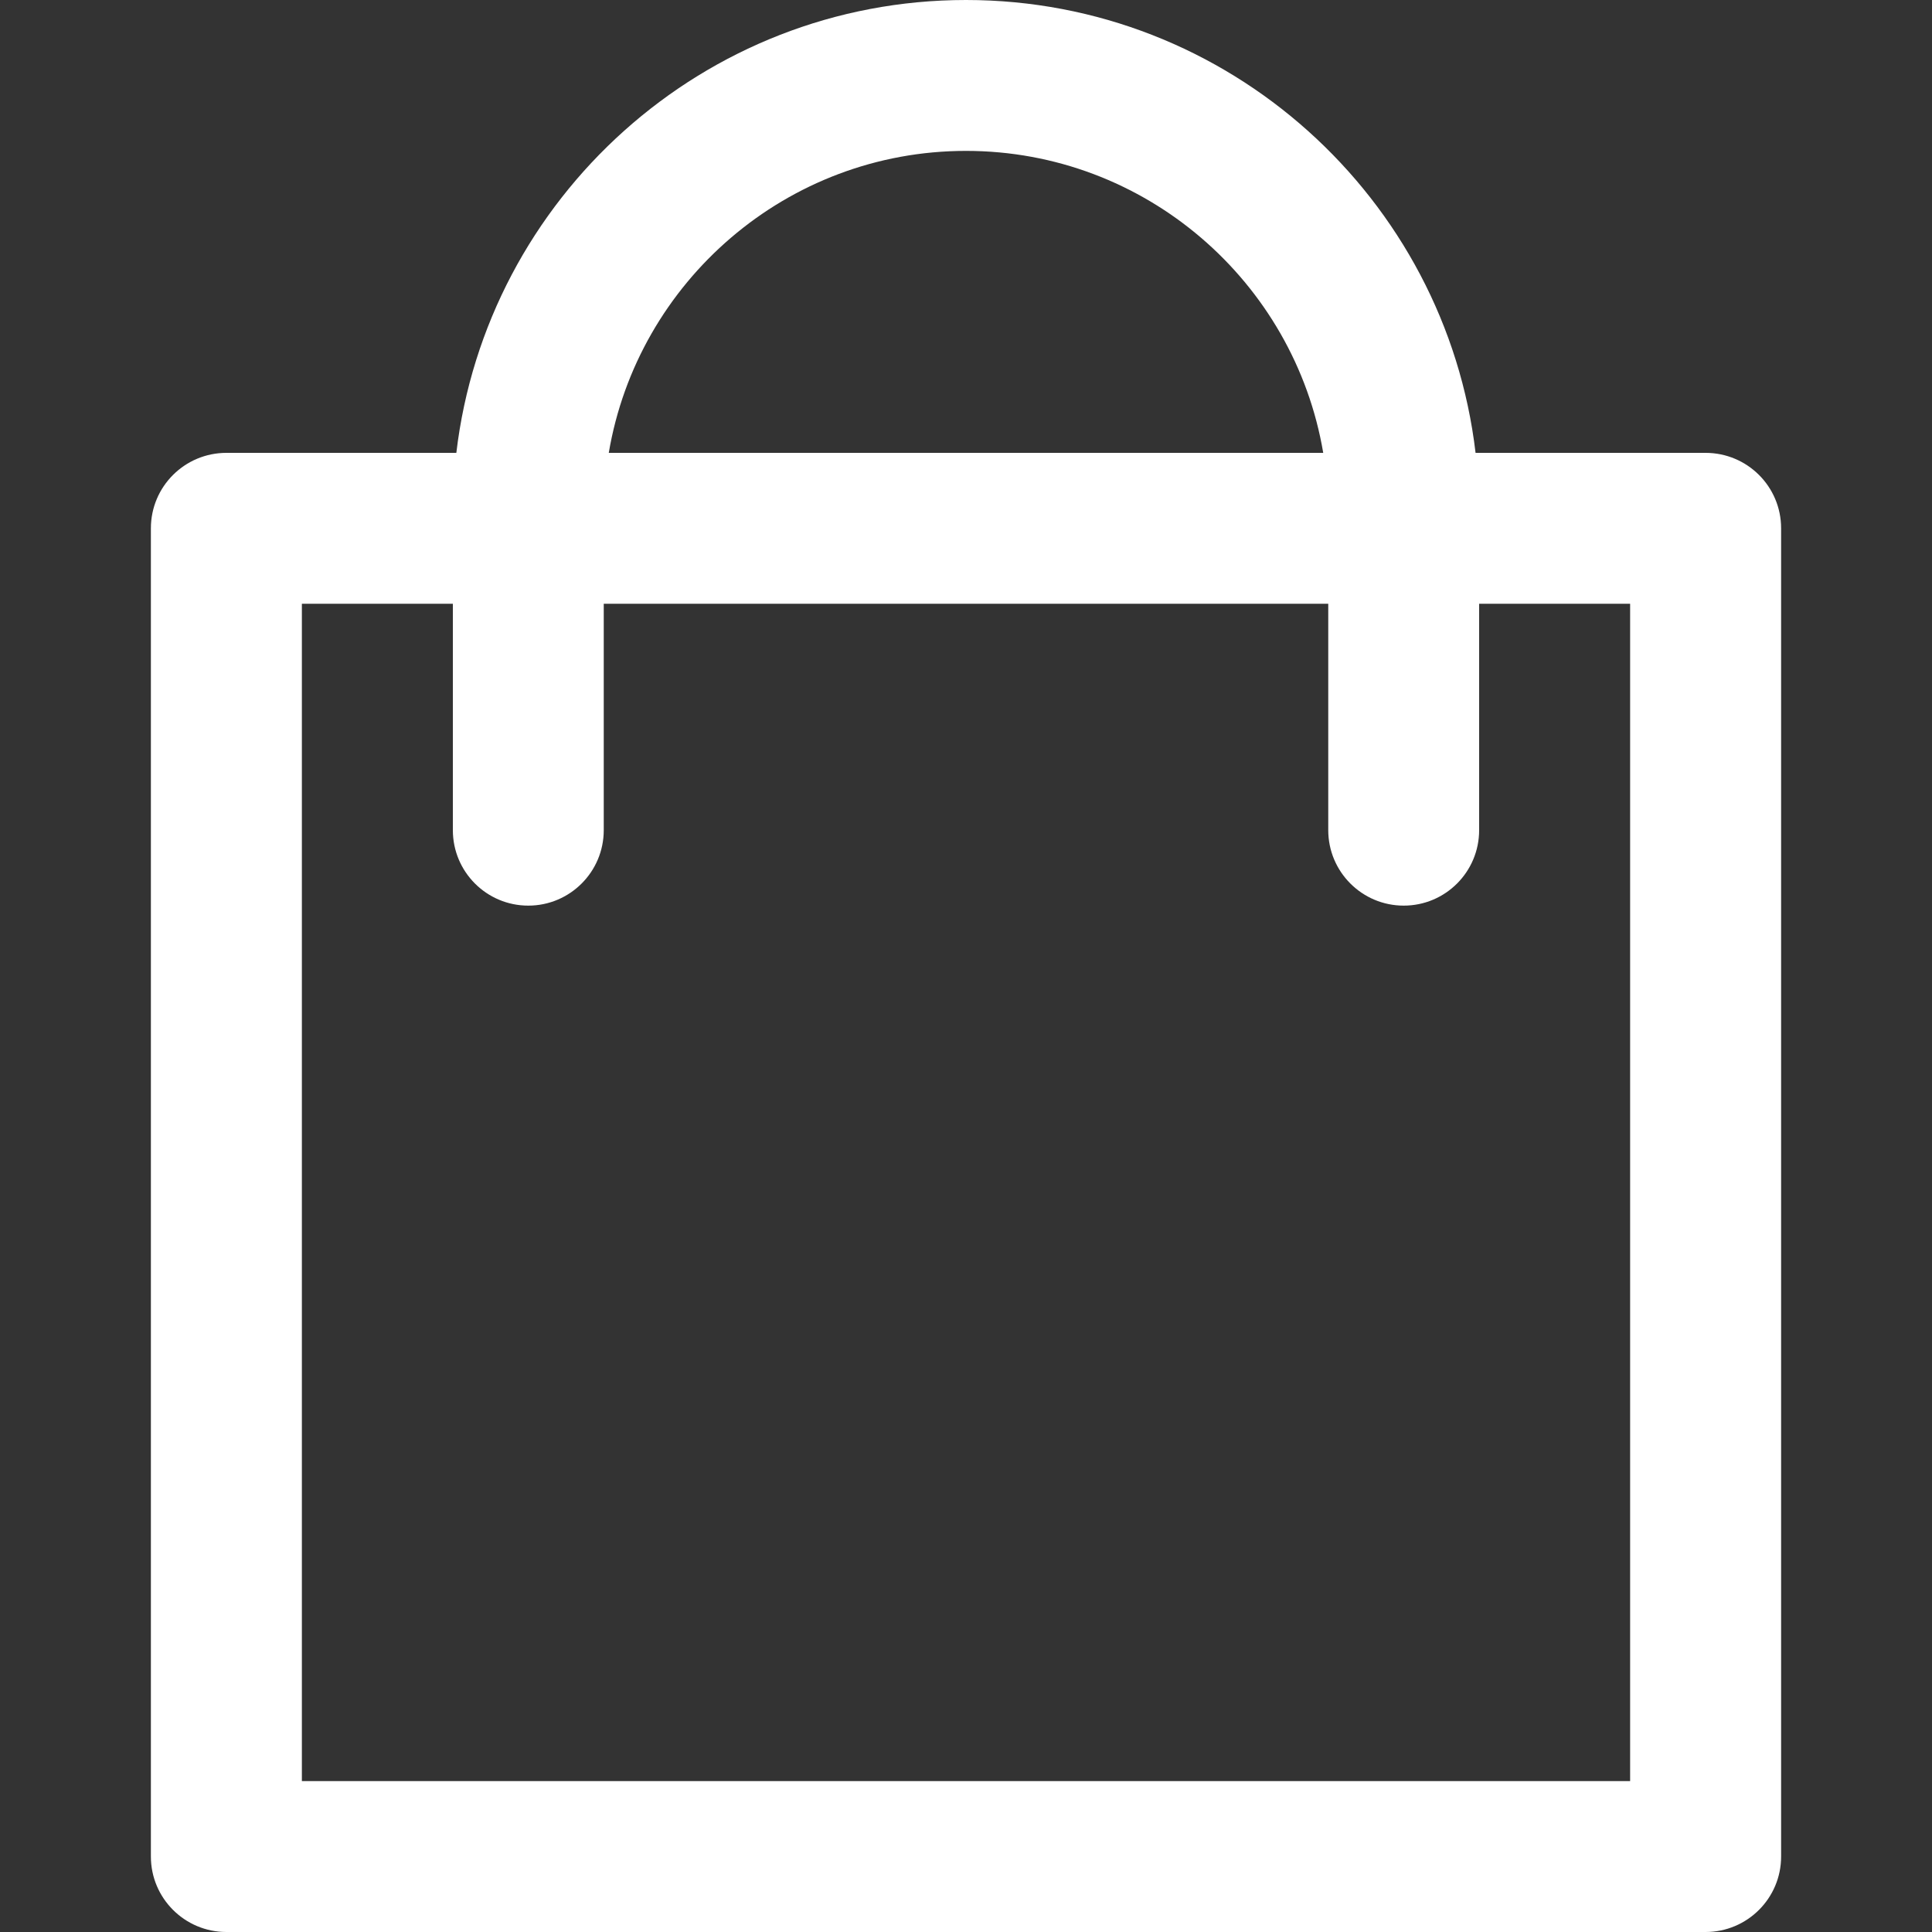 <svg viewBox="0 0 20 20" xmlns="http://www.w3.org/2000/svg" xmlns:xlink="http://www.w3.org/1999/xlink" width="20" height="20" fill="none">
	<rect x="0" y="0" width="20" height="20" fill="#333333" stroke="none"/>
	<rect id="001-shopping-bag" width="20" height="20" x="0" y="0" fill="rgb(255,255,255)" fill-opacity="0" />
	<g id="Group">
		<path id="Vector" d="M17.656 4.688L15.275 4.688C14.965 2.052 12.718 0 10 0C7.282 0 5.035 2.052 4.724 4.688L2.344 4.688C1.912 4.688 1.562 5.037 1.562 5.469L1.562 19.219C1.562 19.65 1.912 20 2.344 20L17.656 20C18.088 20 18.438 19.65 18.438 19.219L18.438 5.469C18.438 5.037 18.088 4.688 17.656 4.688ZM10 1.562C11.855 1.562 13.399 2.916 13.698 4.688L6.302 4.688C6.601 2.916 8.145 1.562 10 1.562ZM16.875 18.438L3.125 18.438L3.125 6.25L4.688 6.25L4.688 8.594C4.688 9.025 5.037 9.375 5.469 9.375C5.9 9.375 6.25 9.025 6.25 8.594L6.25 6.25L13.75 6.25L13.75 8.594C13.75 9.025 14.1 9.375 14.531 9.375C14.963 9.375 15.312 9.025 15.312 8.594L15.312 6.25L16.875 6.25L16.875 18.438Z" fill="rgb(255,255,255)" fill-rule="nonzero" />
	</g>
</svg>
